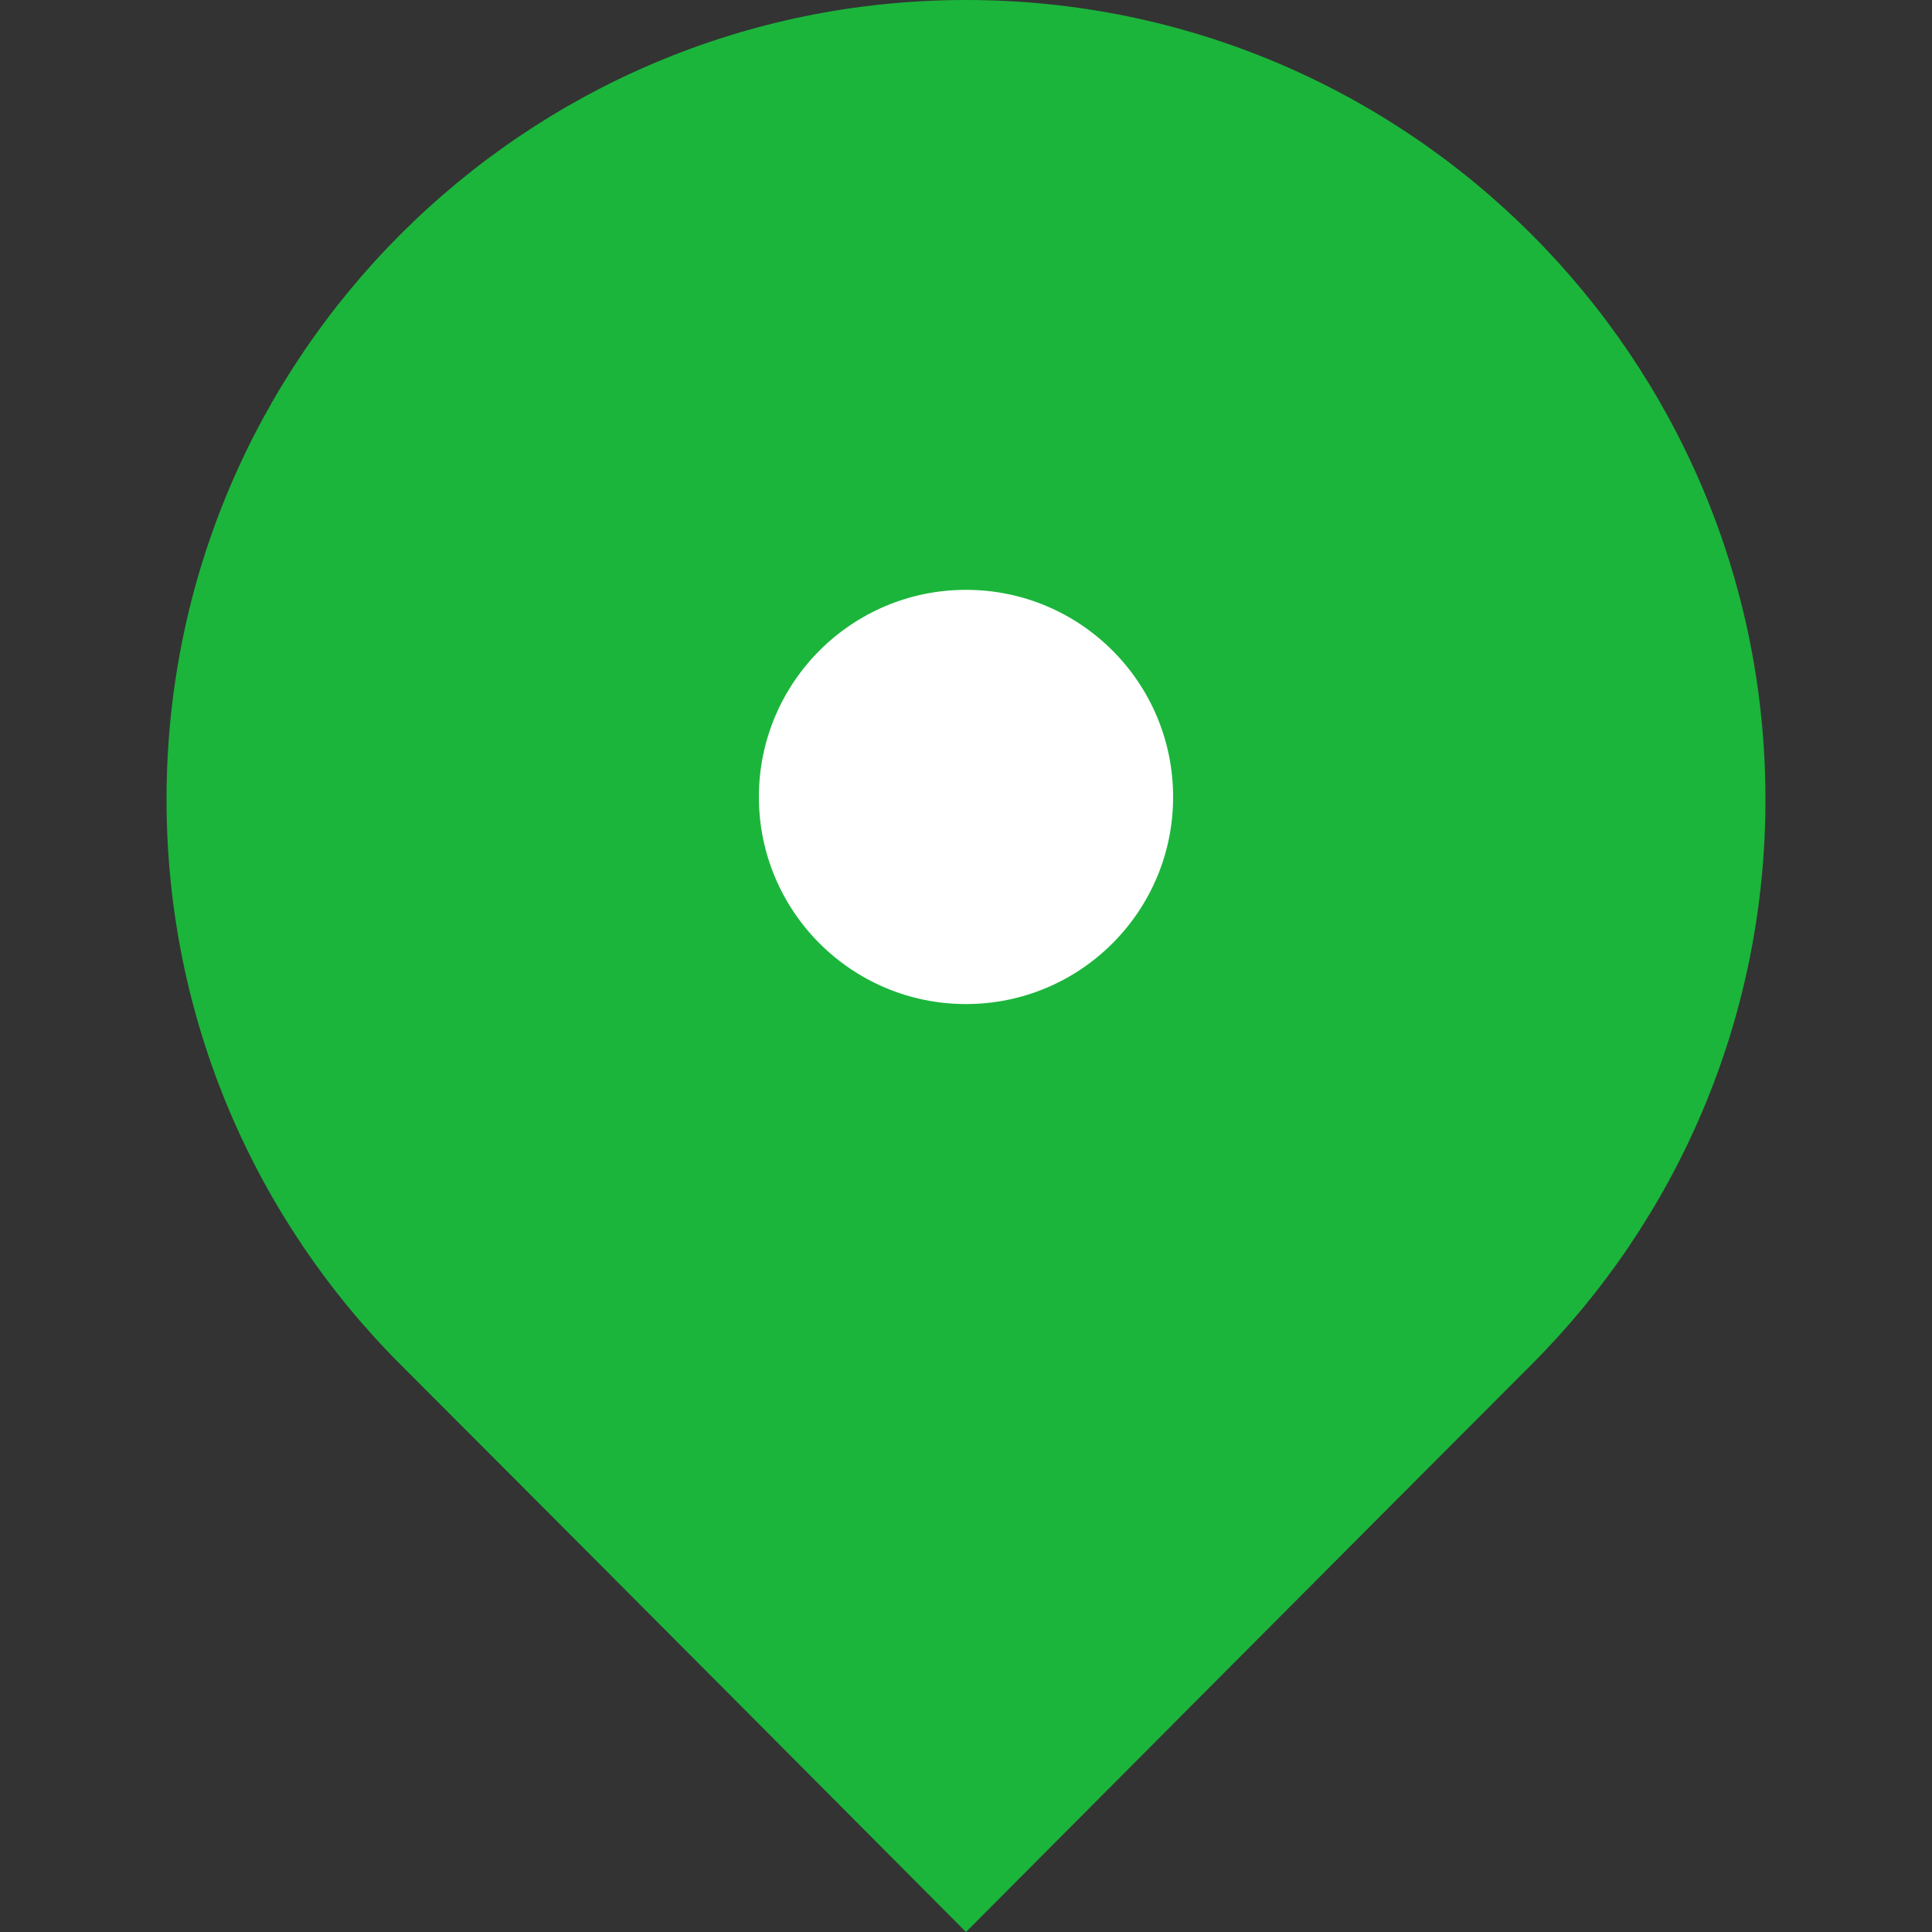 <?xml version="1.0" encoding="UTF-8"?><svg id="Layer_1" xmlns="http://www.w3.org/2000/svg" viewBox="0 0 100 100"><rect x="0" y="0" width="100" height="100" fill="#333333" stroke="none"/><defs><style>.cls-1{fill:#fff;}.cls-2{fill:#1bb53b;}</style></defs><path class="cls-2" d="M91.38,41.38c0,11.43-4.63,21.77-12.12,29.26-7.49,7.49-29.26,29.36-29.26,29.36,0,0-21.77-21.88-29.26-29.36-7.49-7.49-12.12-17.83-12.12-29.26s4.63-21.77,12.12-29.26C28.23,4.63,38.57,0,50,0s21.77,4.63,29.26,12.12c7.49,7.49,12.12,17.83,12.12,29.26Z"/><circle class="cls-1" cx="50" cy="41.25" r="10.72"/></svg>